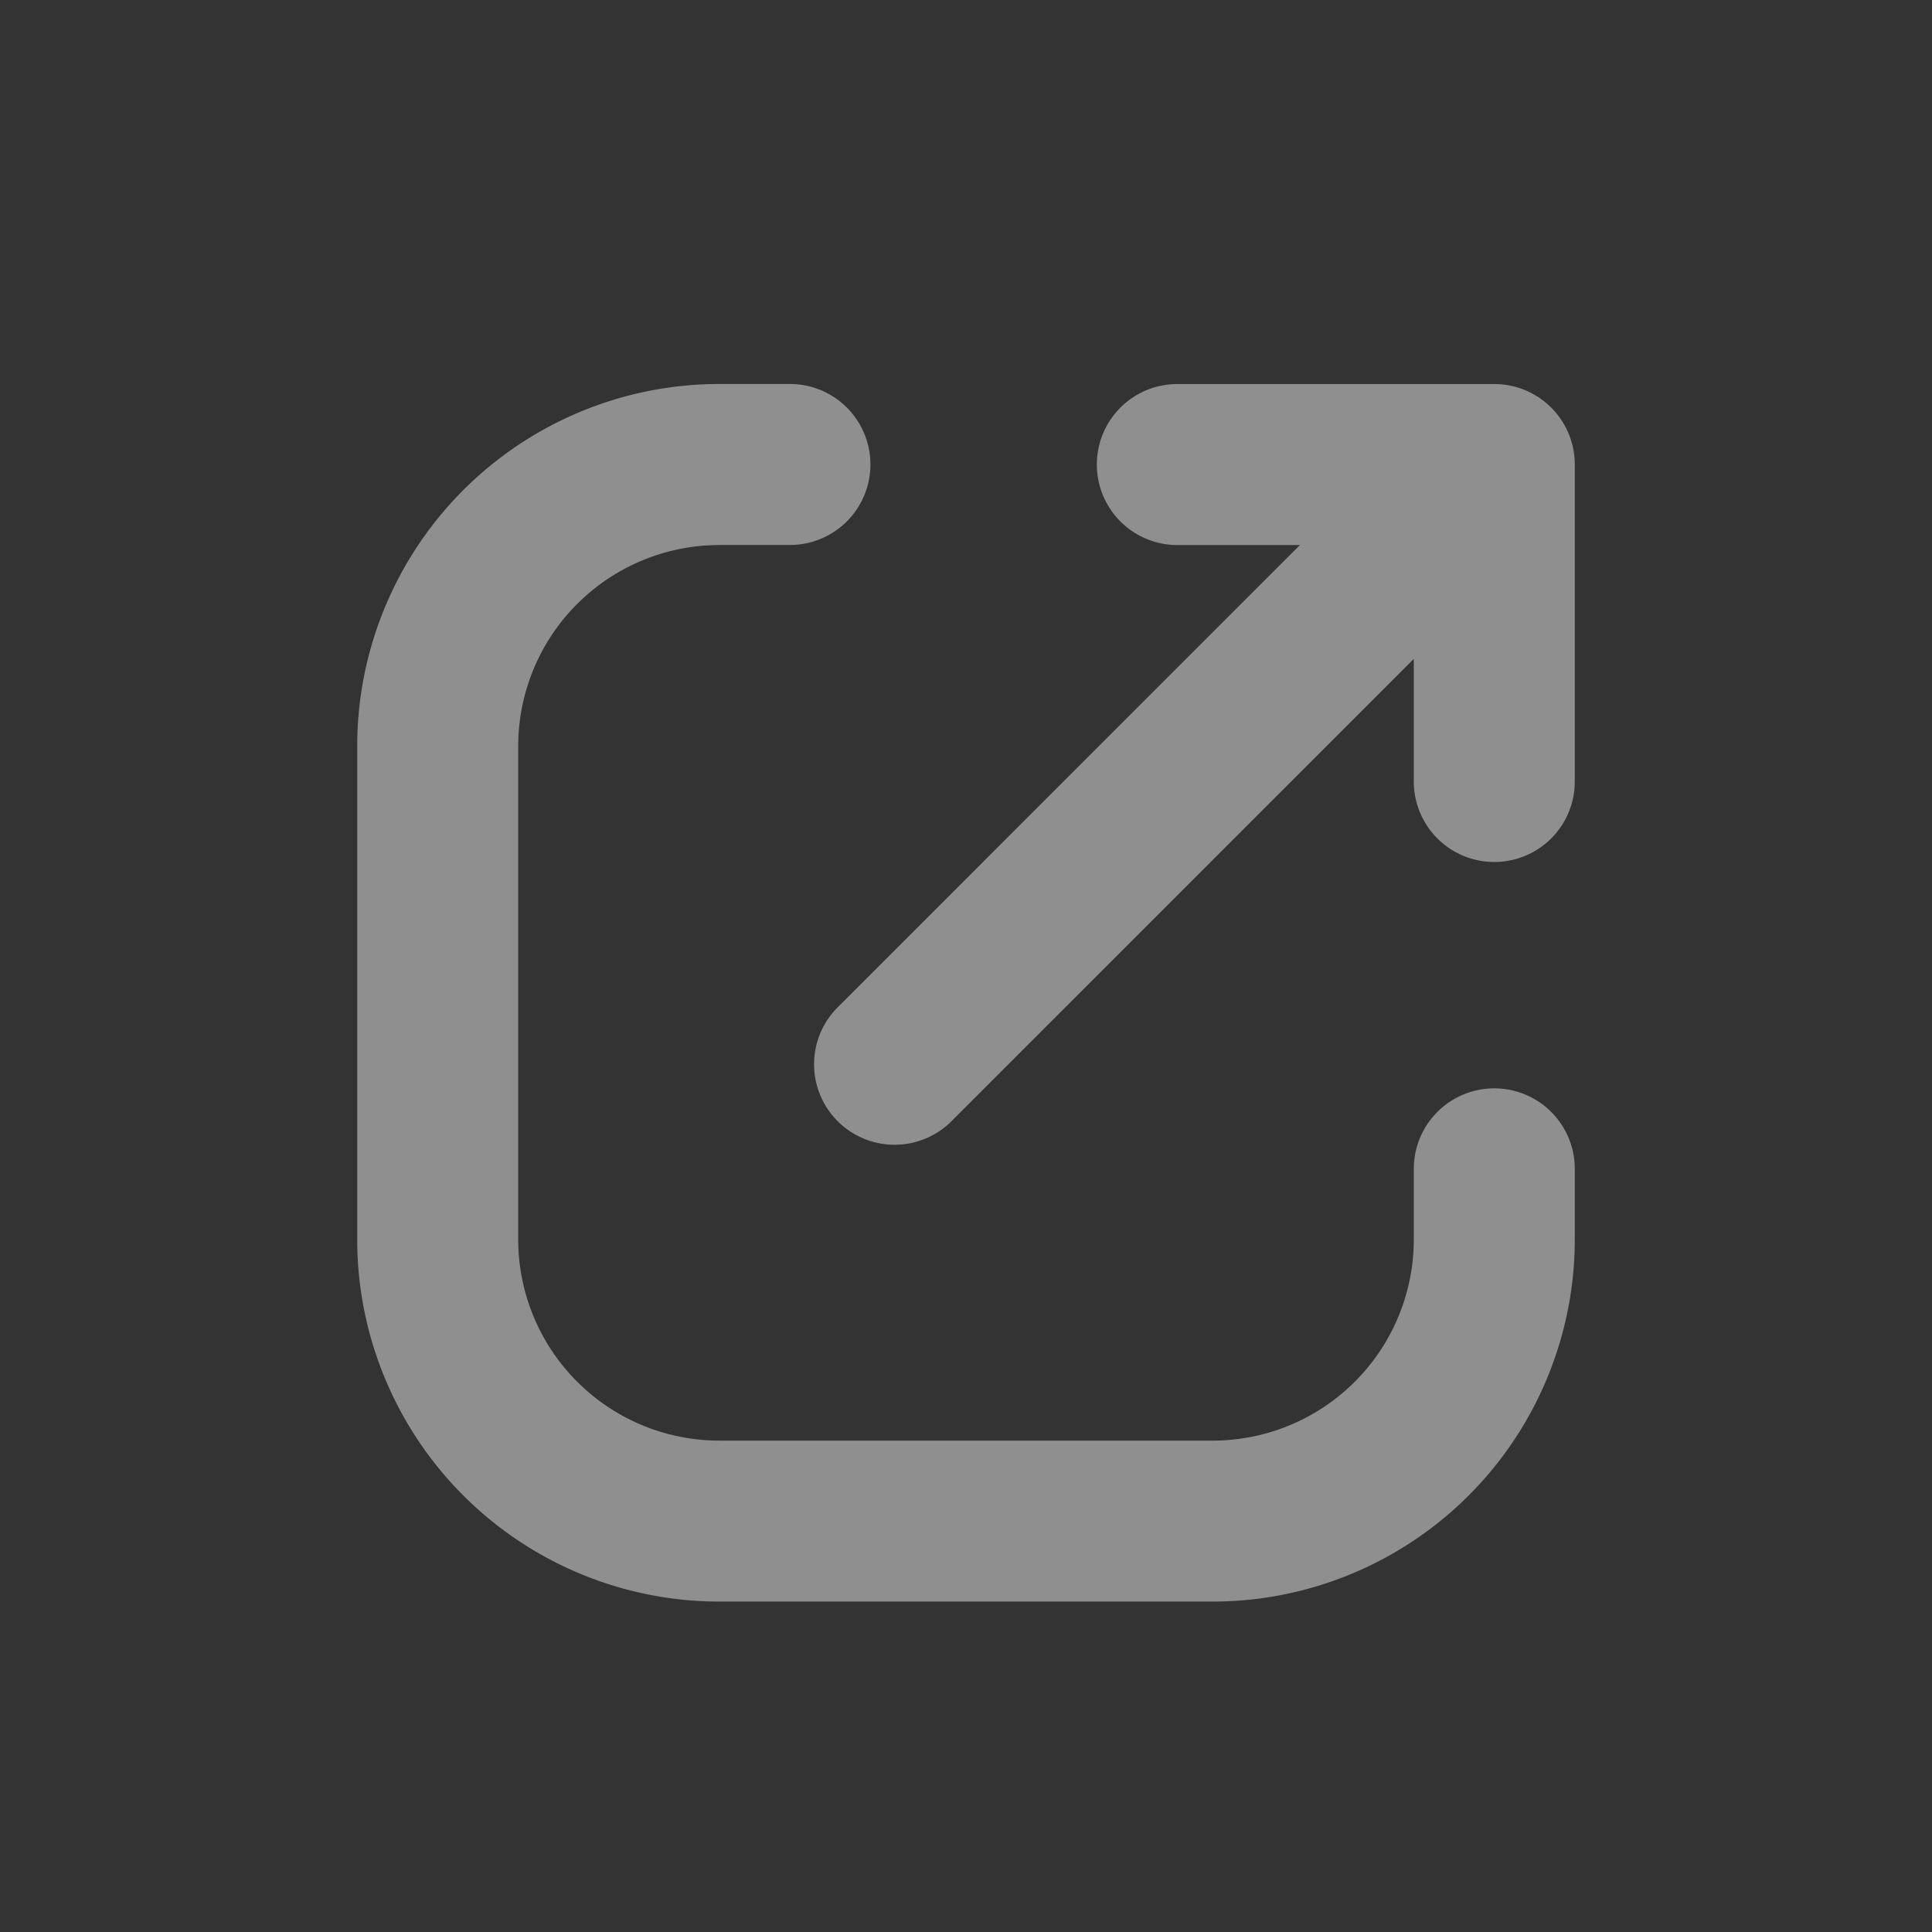 <svg width="36" height="36" viewBox="0 0 36 36" fill="none" xmlns="http://www.w3.org/2000/svg" class=""><rect x="0" y="0" width="36" height="36" fill="#333333" stroke="none"/><path d="M13.406 10.156a3.75 3.75 0 00-3.75 3.75v9.188a3.75 3.75 0 003.75 3.75h9.188a3.75 3.75 0 003.75-3.75V21.78a1.5 1.5 0 013 0v1.313a6.75 6.75 0 01-6.75 6.75h-9.188a6.75 6.75 0 01-6.75-6.75v-9.188a6.75 6.75 0 016.75-6.75h1.313a1.5 1.5 0 010 3h-1.313z" fill="#fff" fill-opacity=".45"></path><path d="M20.438 8.656a1.5 1.5 0 011.5-1.5h5.906a1.5 1.5 0 011.5 1.5v5.906a1.5 1.5 0 11-3 0v-2.285l-8.596 8.596a1.5 1.5 0 11-2.121-2.121l8.595-8.596h-2.284a1.5 1.5 0 01-1.5-1.5z" fill="#fff" fill-opacity=".45"></path></svg>